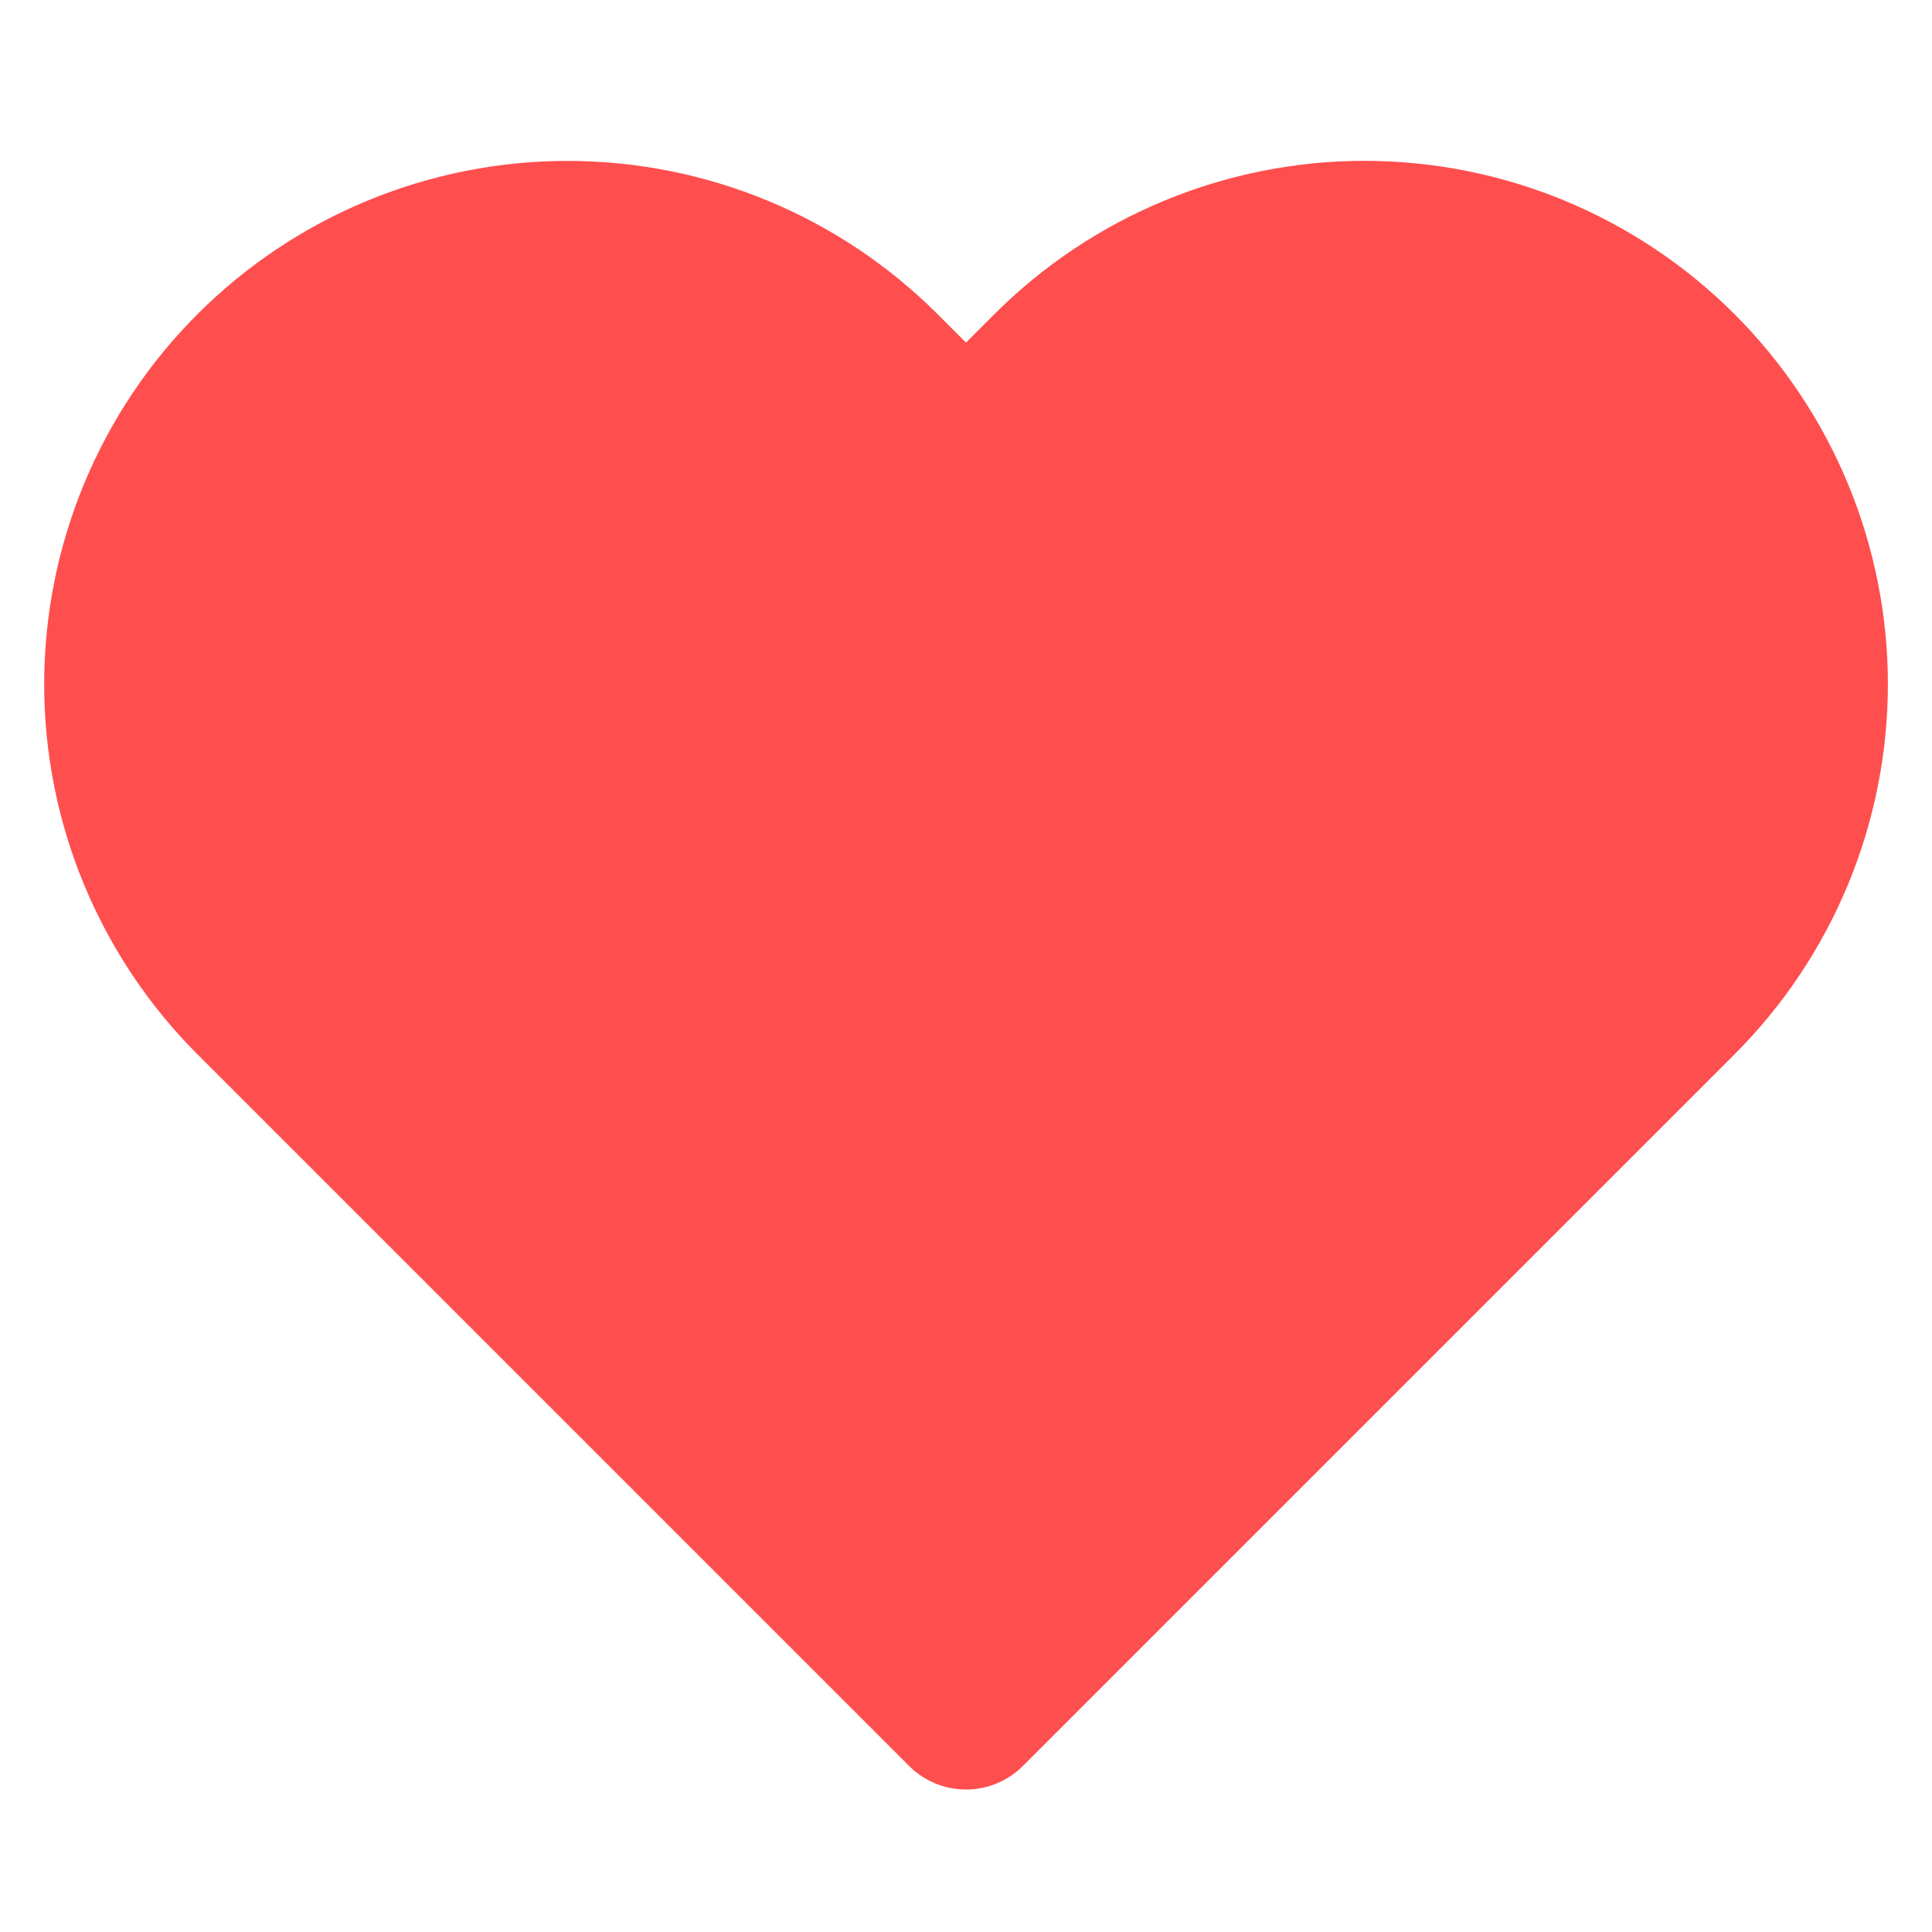 <svg width="24" height="24" viewBox="0 0 24 24" fill="none" xmlns="http://www.w3.org/2000/svg">
<path d="M20.84 4.61C20.329 4.099 19.723 3.694 19.055 3.417C18.388 3.141 17.672 2.998 16.95 2.998C16.227 2.998 15.512 3.141 14.845 3.417C14.177 3.694 13.571 4.099 13.06 4.61L12 5.67L10.94 4.61C9.908 3.578 8.509 2.999 7.05 2.999C5.591 2.999 4.192 3.578 3.16 4.61C2.128 5.642 1.549 7.041 1.549 8.5C1.549 9.959 2.128 11.358 3.16 12.39L4.22 13.45L12 21.23L19.78 13.45L20.84 12.39C21.351 11.879 21.756 11.273 22.033 10.605C22.309 9.938 22.452 9.222 22.452 8.5C22.452 7.778 22.309 7.062 22.033 6.395C21.756 5.727 21.351 5.121 20.84 4.61V4.61Z" fill="#FF4E4E" stroke="#FF4E4E" stroke-width="2" stroke-linecap="round" stroke-linejoin="round"/>
</svg>
